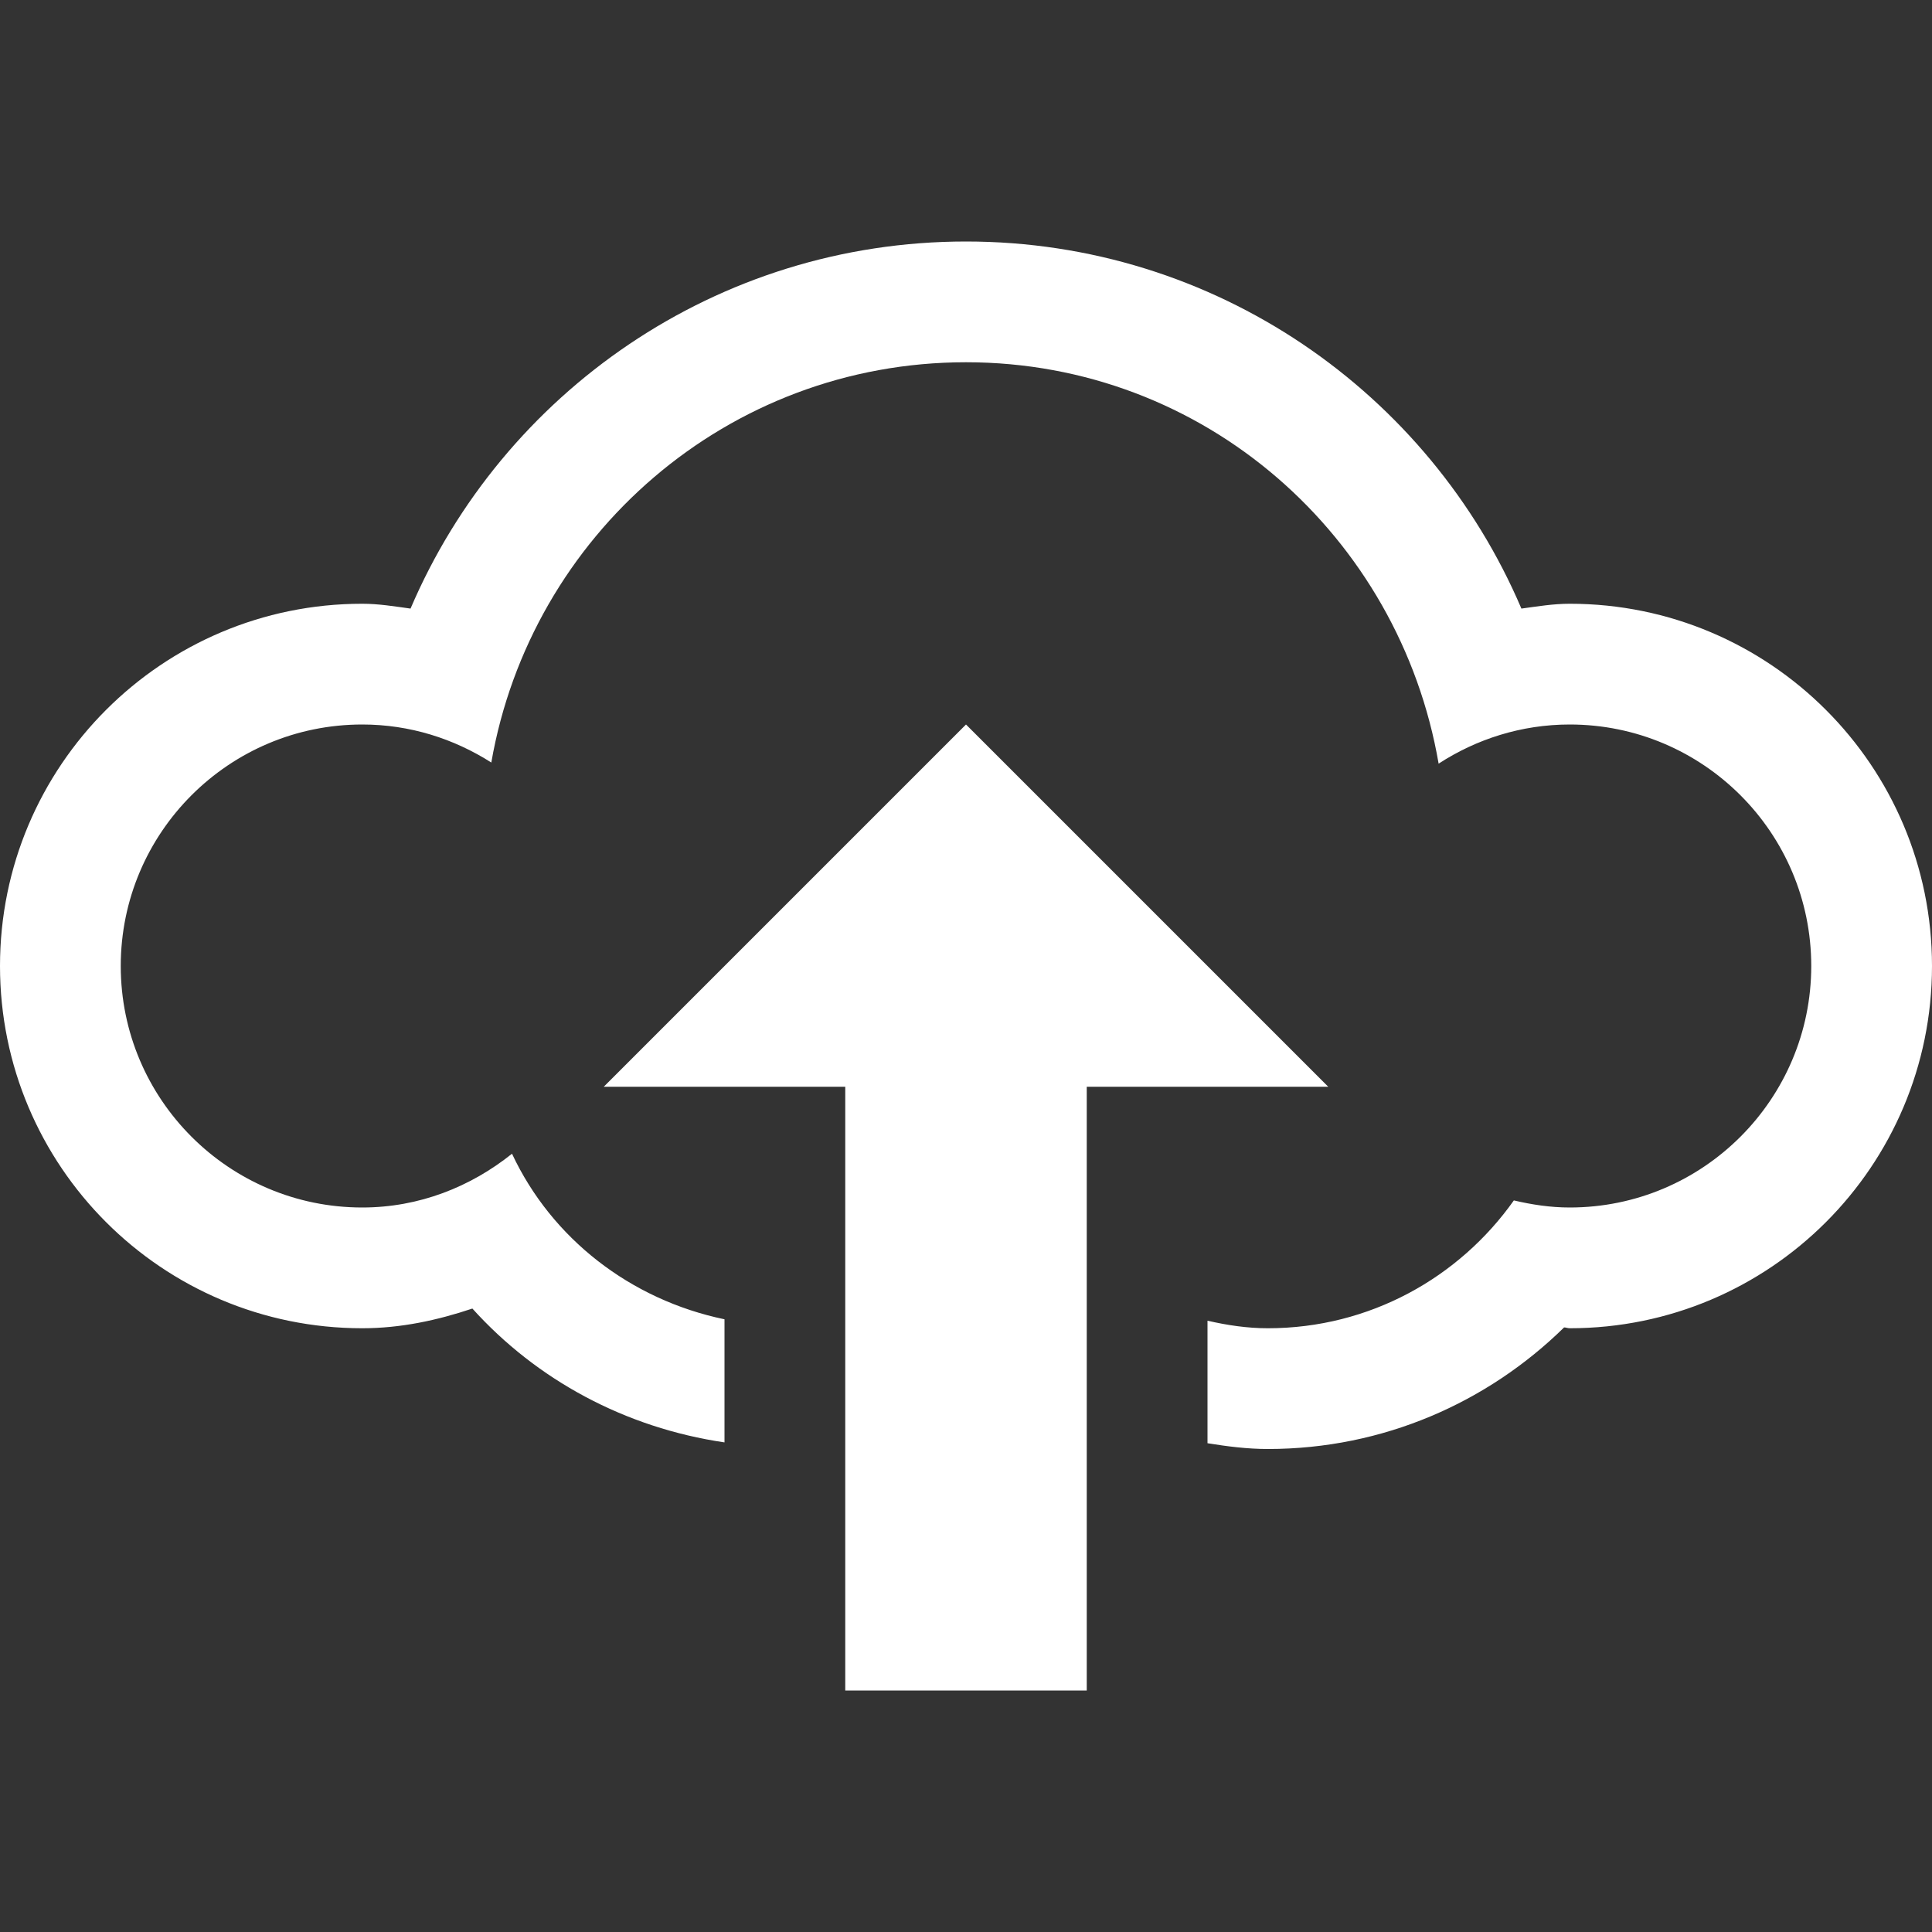 <svg height="1024" width="1024" xmlns="http://www.w3.org/2000/svg">
  <rect width="100%" height="100%" fill="#333333" stroke="none"/>
  <path fill="#ffffff" d="M512 384L320 576h128v320h128V576h128L512 384zM832 320c-8.75 0-17.125 1.406-25.625 2.562C757.625 208.188 644.125 128 512 128c-132.156 0-245.562 80.188-294.406 194.562C209.156 321.406 200.781 320 192 320 85.938 320 0 406 0 512c0 106.062 85.938 192 192 192 20.531 0 39.875-4.25 58.375-10.438C284.469 731.375 331.312 756.75 384 764.5v-65.25c-49.844-10.375-91.594-42.812-112.625-87.75C249.531 629 222.219 640 192 640c-70.656 0-128-57.375-128-128 0-70.656 57.344-128 128-128 25.281 0 48.625 7.562 68.406 20.156C281.344 283.781 385.594 192 512 192c126.5 0 229.75 92.219 250.5 212.75 20-13 43.875-20.75 69.5-20.75 70.625 0 128 57.344 128 128 0 70.625-57.375 128-128 128-10.25 0-20-1.5-29.625-3.75C773.438 677.125 725.938 704 672 704c-11.062 0-21.625-1.625-32-4v64.938c10.438 1.688 21.062 3.062 32 3.062 61.188 0 116.5-24.688 157-64.438 1 0 1.875 0.438 3 0.438 106.062 0 192-85.938 192-192C1024 406 938.062 320 832 320z" />
</svg>
